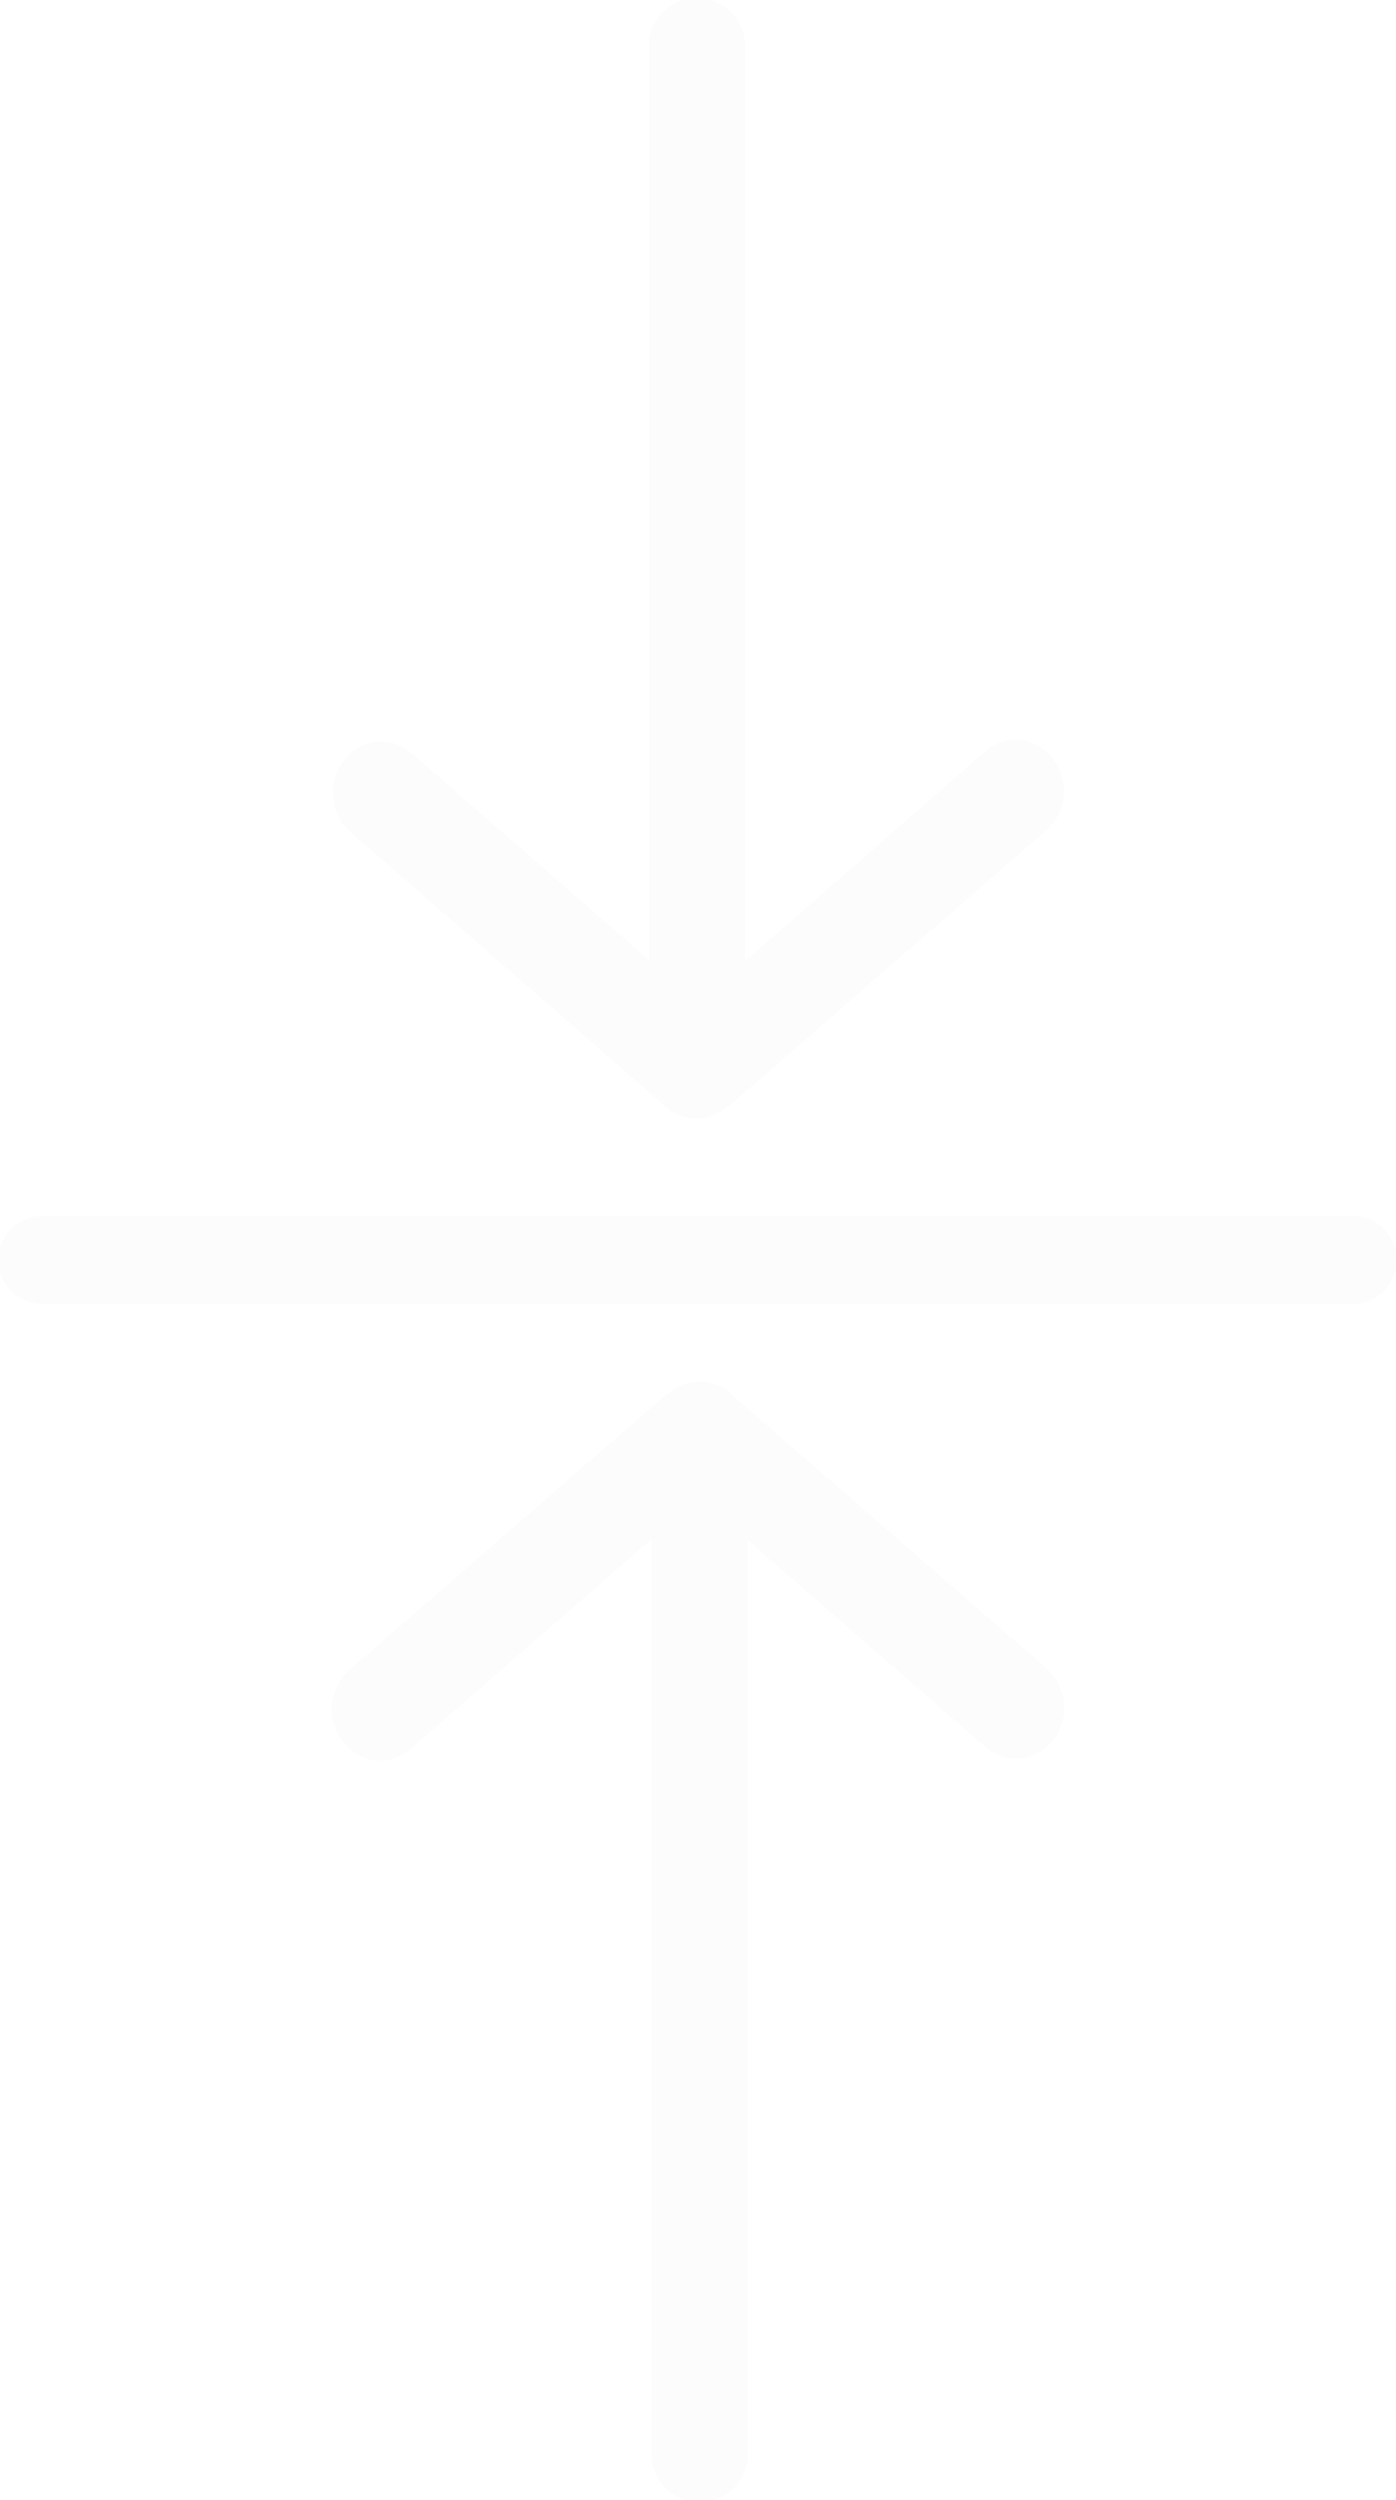 <svg xmlns="http://www.w3.org/2000/svg" width="67.46" height="120.81" viewBox="0 0 67.46 120.81"><defs><style>.\31 7cebd6e-1051-43d7-a0de-fee760874ac3{fill:#fcfcfc;}</style></defs><title>Asset 4</title><g id="ecbc07a0-d32c-49eb-82c5-86e3279b8ec9" data-name="Layer 2"><g id="594abbae-289d-4e20-8098-8b758205bb48" data-name="Layer 1"><path class="17cebd6e-1051-43d7-a0de-fee760874ac3" d="M65.15,58.77H2.3A2.13,2.13,0,1,0,2.3,63H65.15a2.13,2.13,0,1,0,0-4.24Z"/><path class="17cebd6e-1051-43d7-a0de-fee760874ac3" d="M35.4,67.43a2.26,2.26,0,0,0-1.59-.67,2.22,2.22,0,0,0-1.46.54,2.17,2.17,0,0,0-.33.24L16.89,80.69a2.55,2.55,0,0,0-.38,3.39,2.29,2.29,0,0,0,1.85,1,2.25,2.25,0,0,0,1.47-.56L31.49,74.37v44a2.33,2.33,0,1,0,4.64,0V74.42l11.49,10A2.24,2.24,0,0,0,50.95,84a2.55,2.55,0,0,0-.38-3.38Z"/><path class="17cebd6e-1051-43d7-a0de-fee760874ac3" d="M32.05,53.38a2.26,2.26,0,0,0,1.59.67,2.22,2.22,0,0,0,1.46-.54,2.17,2.17,0,0,0,.33-.24L50.56,40.12a2.55,2.55,0,0,0,.38-3.38,2.29,2.29,0,0,0-1.85-1,2.25,2.25,0,0,0-1.47.56L36,46.45v-44a2.33,2.33,0,1,0-4.64,0V46.39l-11.48-10a2.25,2.25,0,0,0-1.47-.56,2.29,2.29,0,0,0-1.85,1,2.55,2.55,0,0,0,.38,3.38Z"/></g></g></svg>